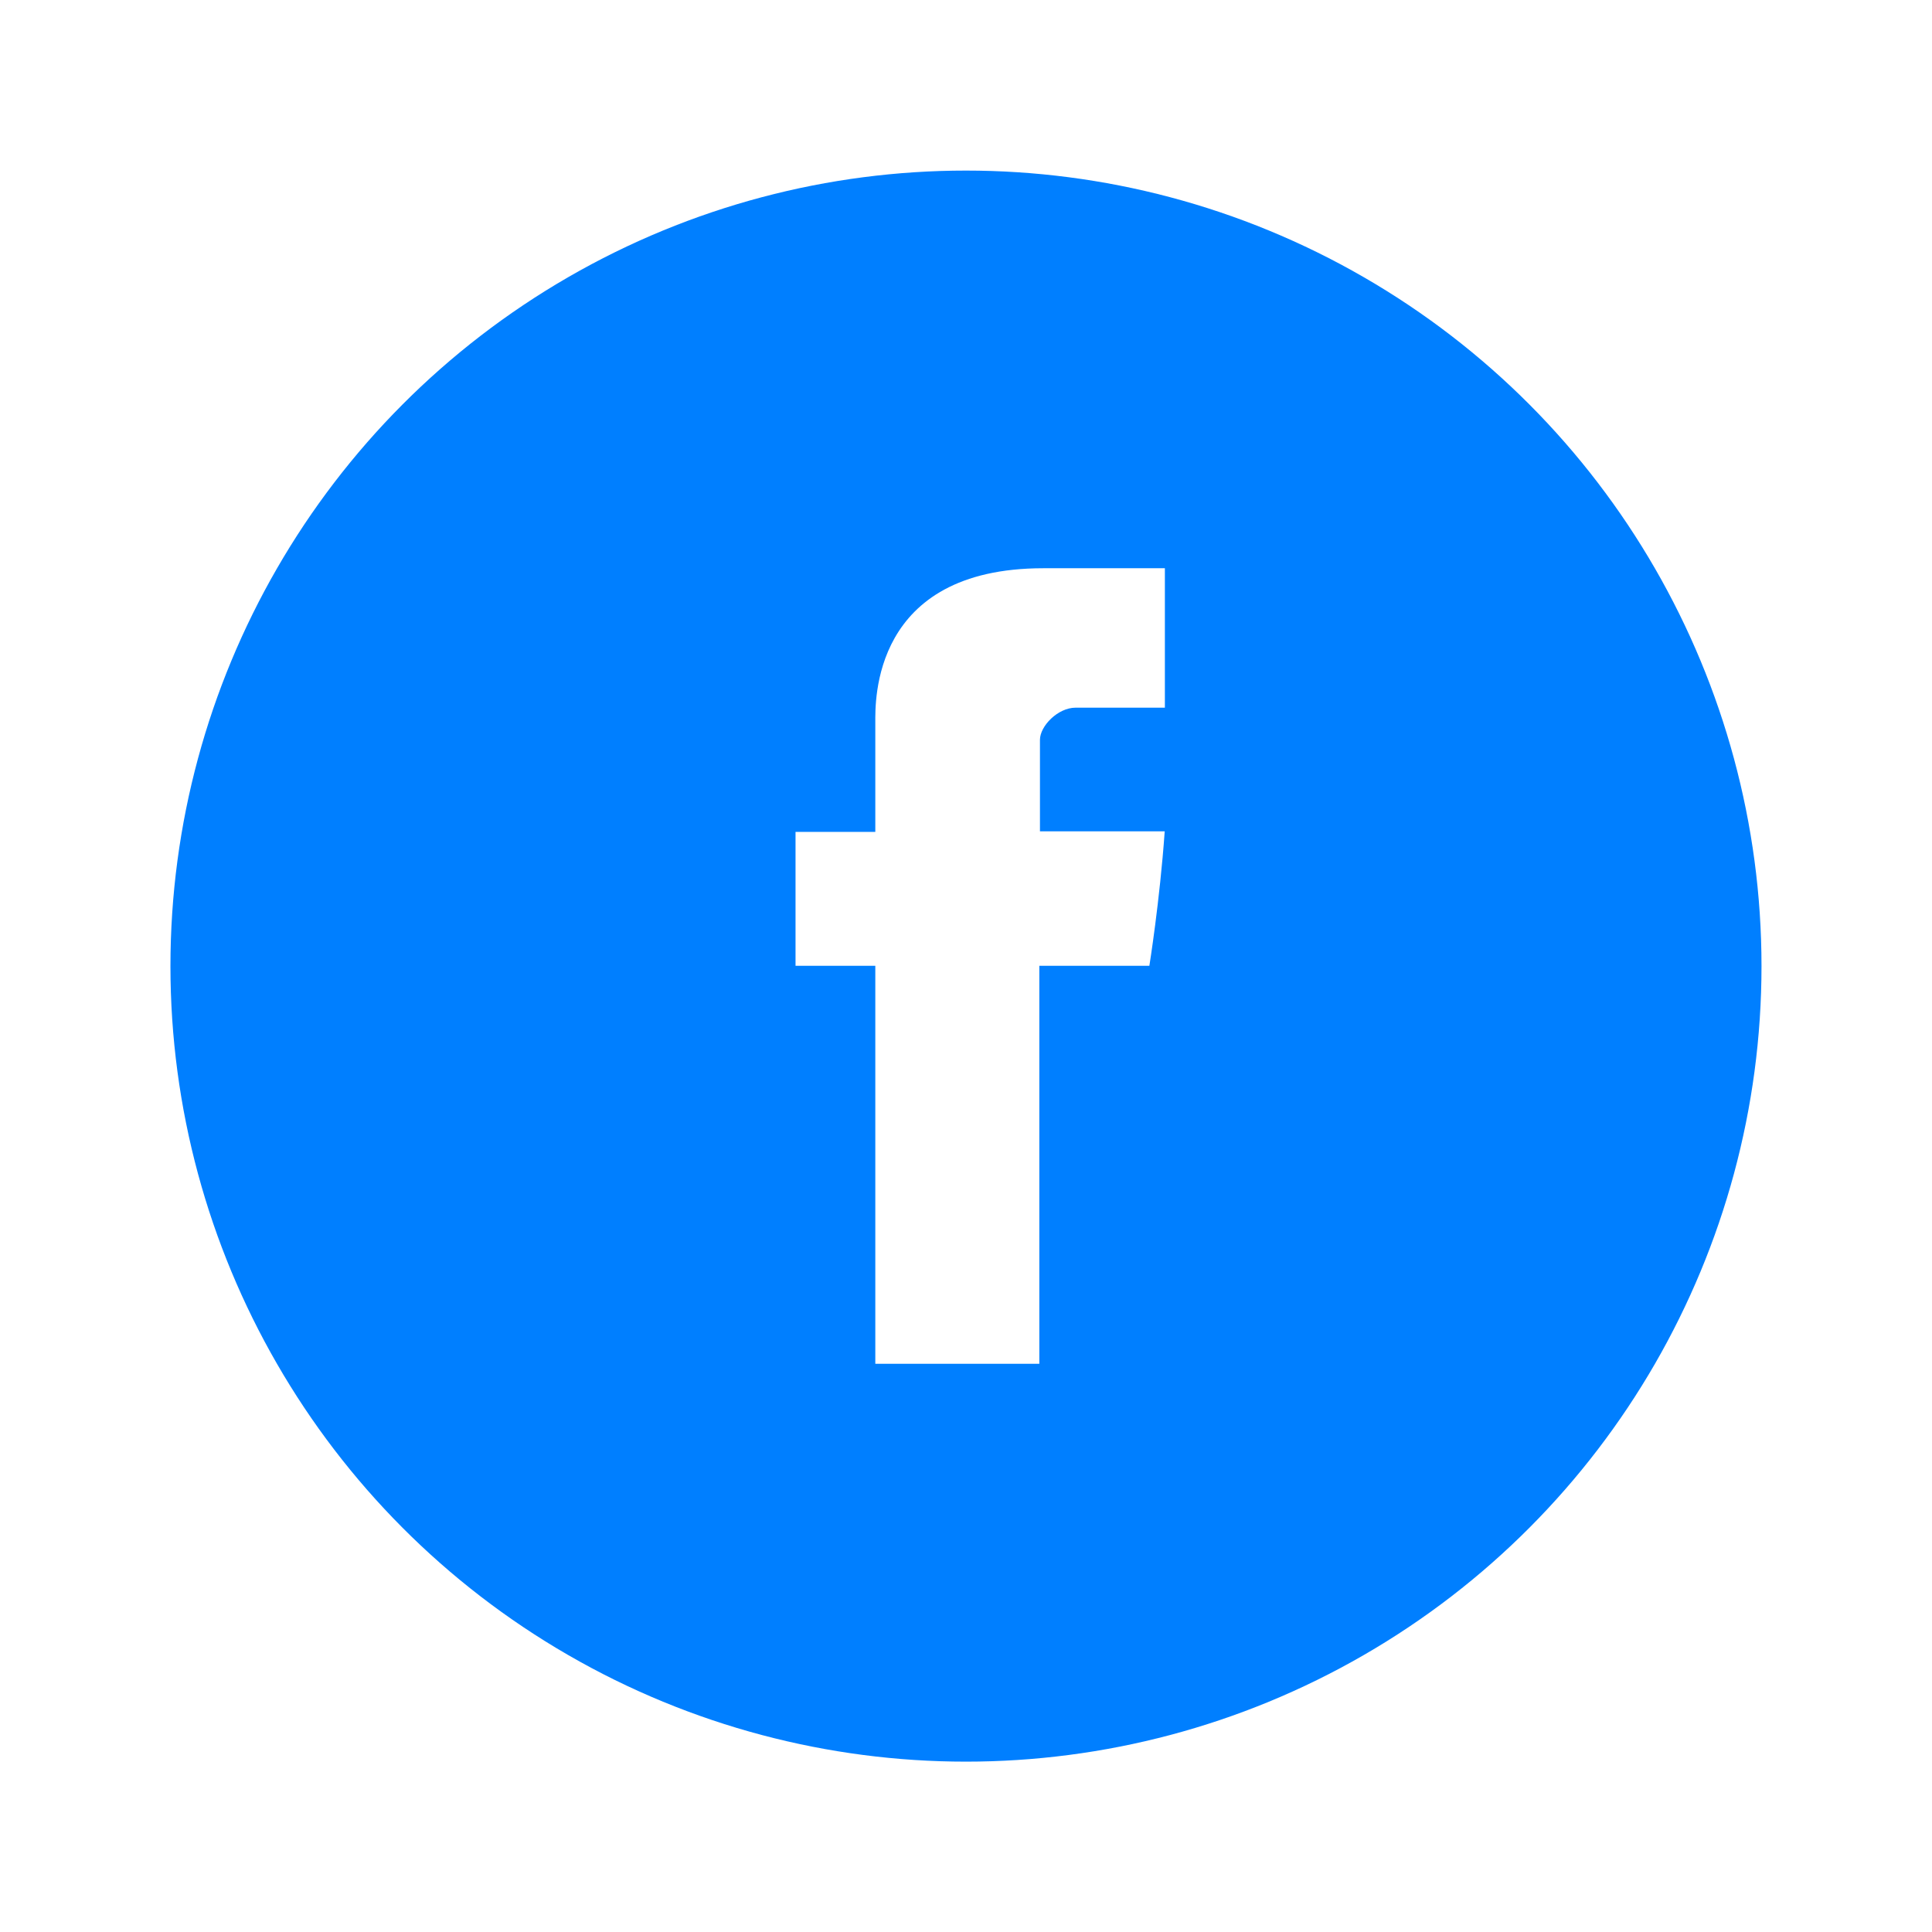 <svg width="68" height="68" viewBox="0 0 68 68" fill="none" xmlns="http://www.w3.org/2000/svg">
<g filter="url(#filter0_d_637_23817)">
<circle cx="33.999" cy="34.004" r="28" fill="#007FFF"/>
</g>
<path d="M30.808 25.424V29.279H28V33.992H30.808V48H36.581V33.992H40.454C40.454 33.992 40.819 31.732 40.994 29.26H36.603V26.04C36.603 25.555 37.233 24.908 37.857 24.908H41V20H36.723C30.666 20 30.808 24.718 30.808 25.424Z" fill="white"/>
<defs>
<filter id="filter0_d_637_23817" x="-0" y="0.004" width="68" height="68" filterUnits="userSpaceOnUse" color-interpolation-filters="sRGB">
<feFlood flood-opacity="0" result="BackgroundImageFix"/>
<feColorMatrix in="SourceAlpha" type="matrix" values="0 0 0 0 0 0 0 0 0 0 0 0 0 0 0 0 0 0 127 0" result="hardAlpha"/>
<feOffset/>
<feGaussianBlur stdDeviation="3"/>
<feComposite in2="hardAlpha" operator="out"/>
<feColorMatrix type="matrix" values="0 0 0 0 0.706 0 0 0 0 0.682 0 0 0 0 0.655 0 0 0 0.25 0"/>
<feBlend mode="normal" in2="BackgroundImageFix" result="effect1_dropShadow_637_23817"/>
<feBlend mode="normal" in="SourceGraphic" in2="effect1_dropShadow_637_23817" result="shape"/>
</filter>
</defs>
</svg>
